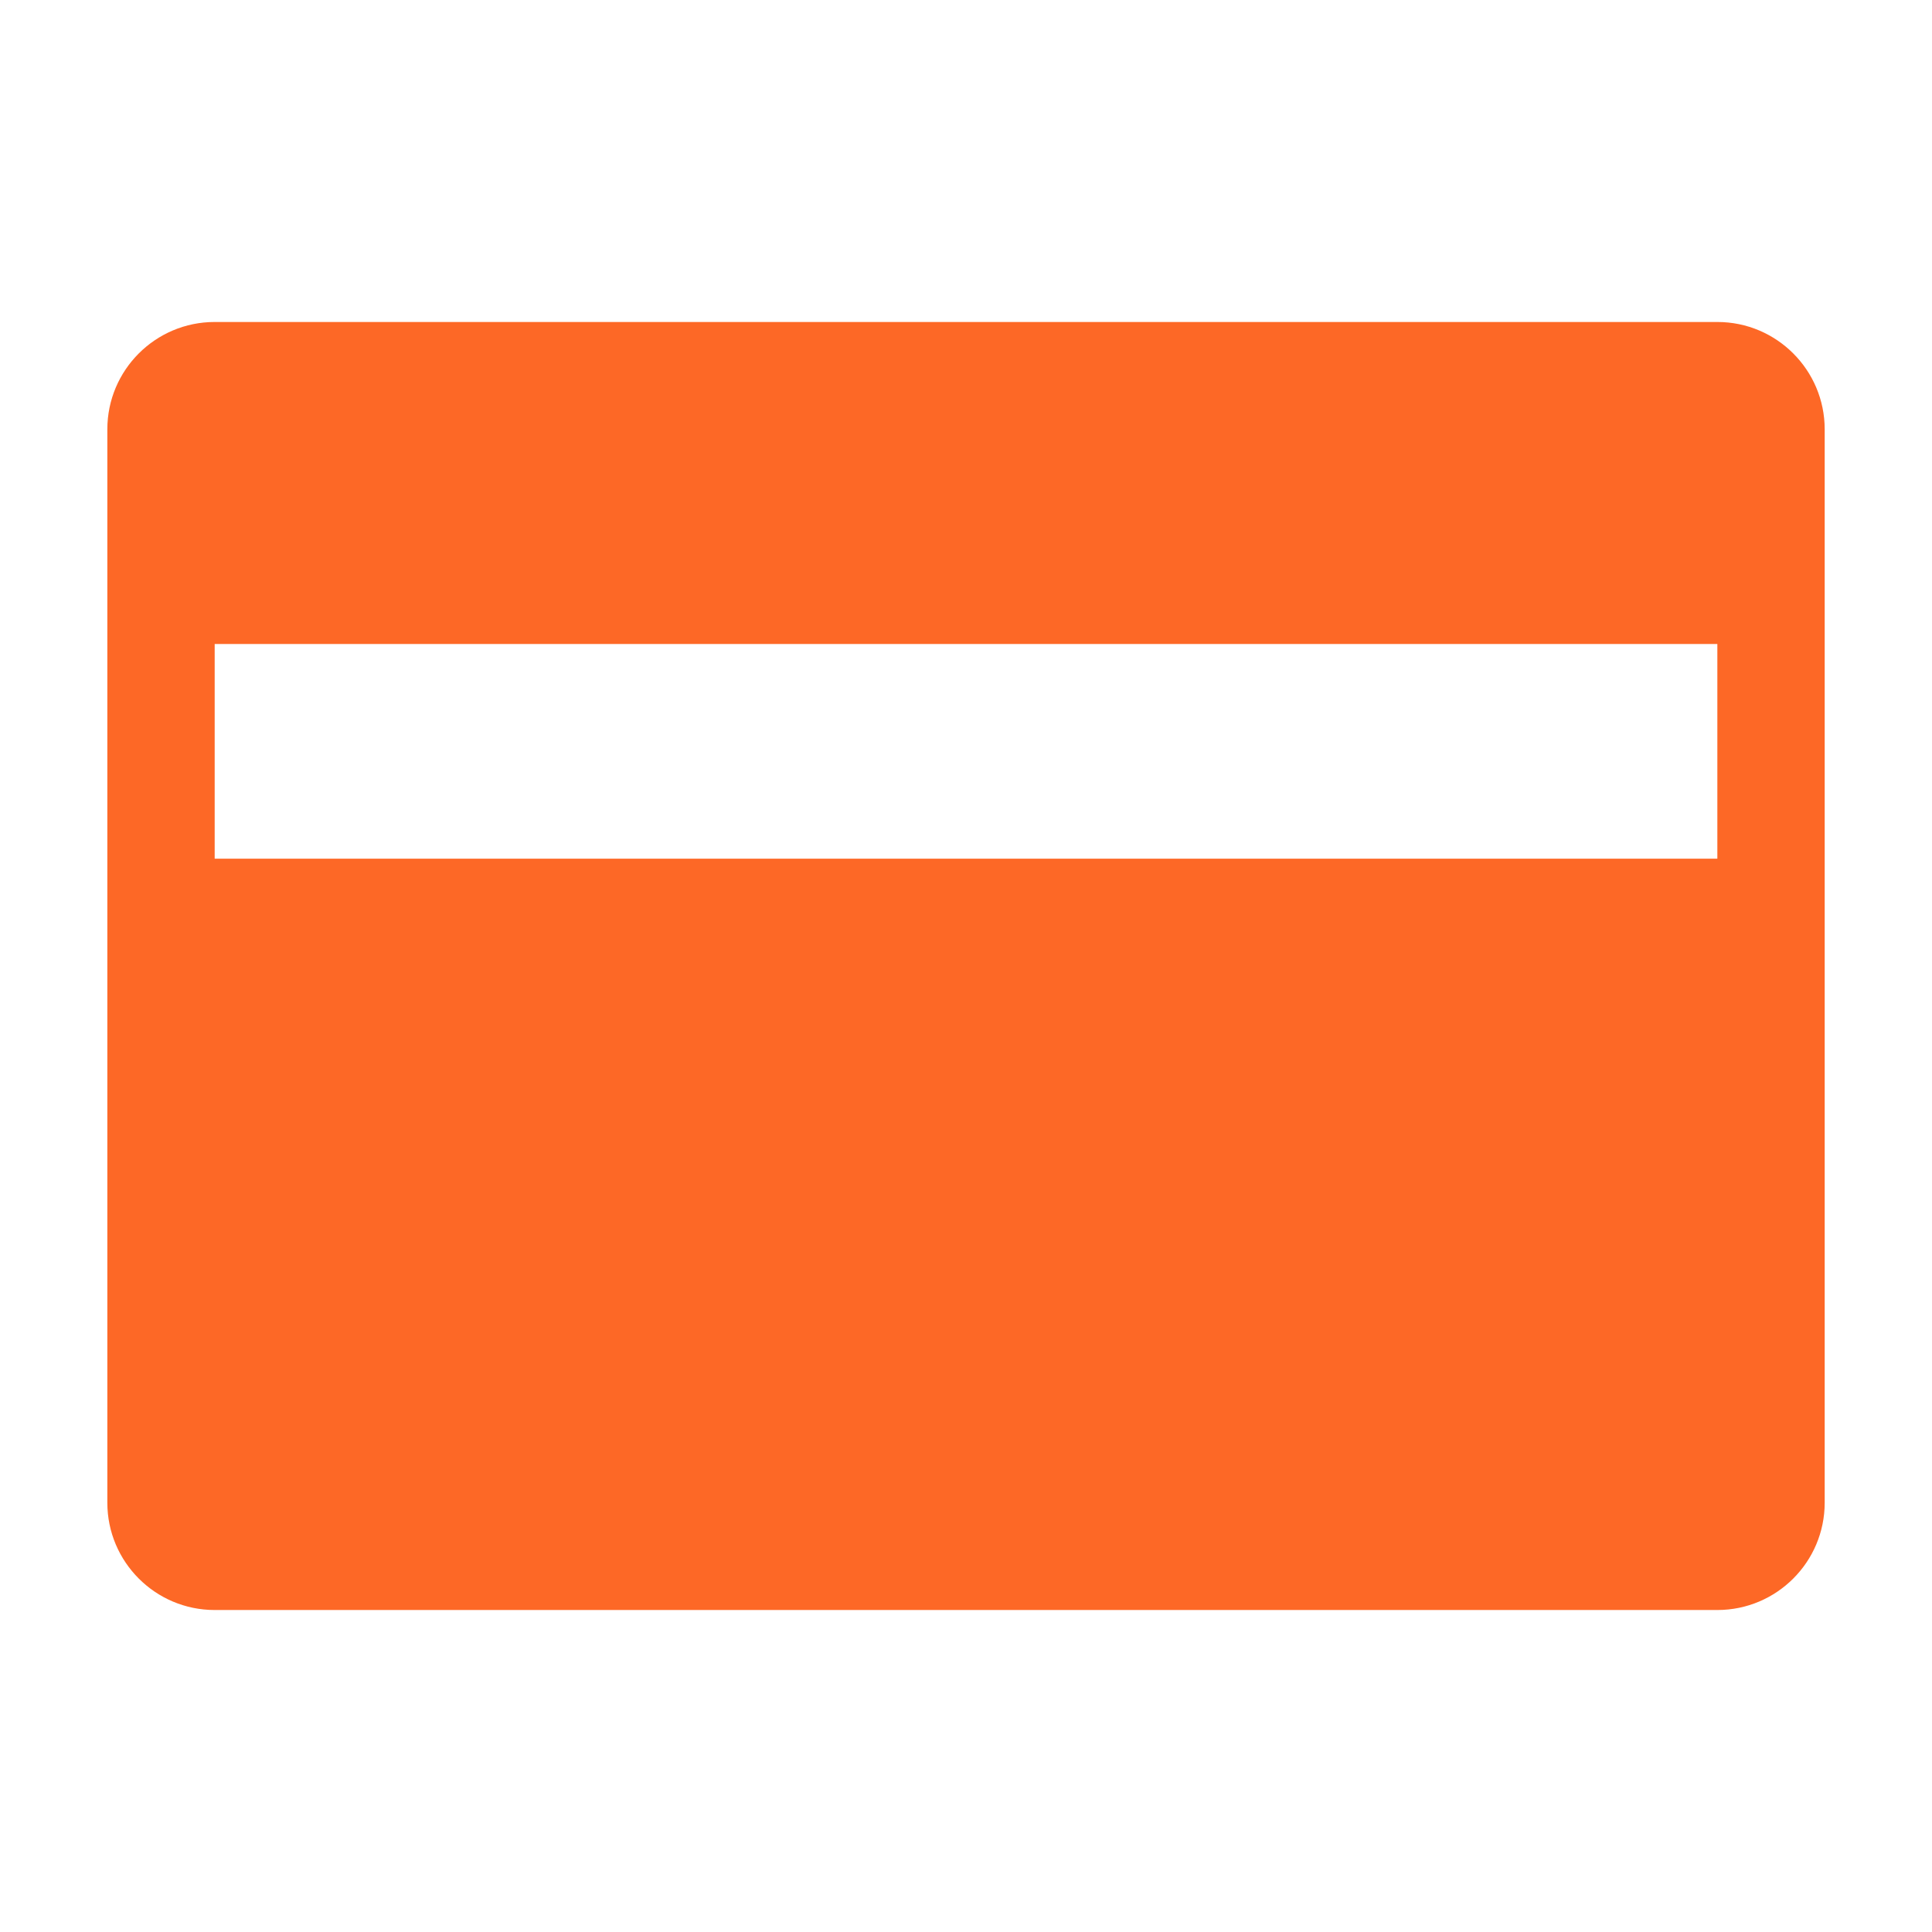 <svg width="59" height="59" viewBox="0 0 59 59" fill="none" xmlns="http://www.w3.org/2000/svg">
<path fill-rule="evenodd" clip-rule="evenodd" d="M52.445 49.167L6.556 49.167C4.746 49.167 3.278 47.699 3.278 45.889L3.278 13.111C3.278 11.301 4.746 9.833 6.556 9.833L52.445 9.833C54.255 9.833 55.723 11.301 55.723 13.111L55.723 45.889C55.723 47.699 54.255 49.167 52.445 49.167ZM52.445 19.667L6.556 19.667L6.556 26.222L52.445 26.222L52.445 19.667Z" fill="#FD6826"/>
</svg>
